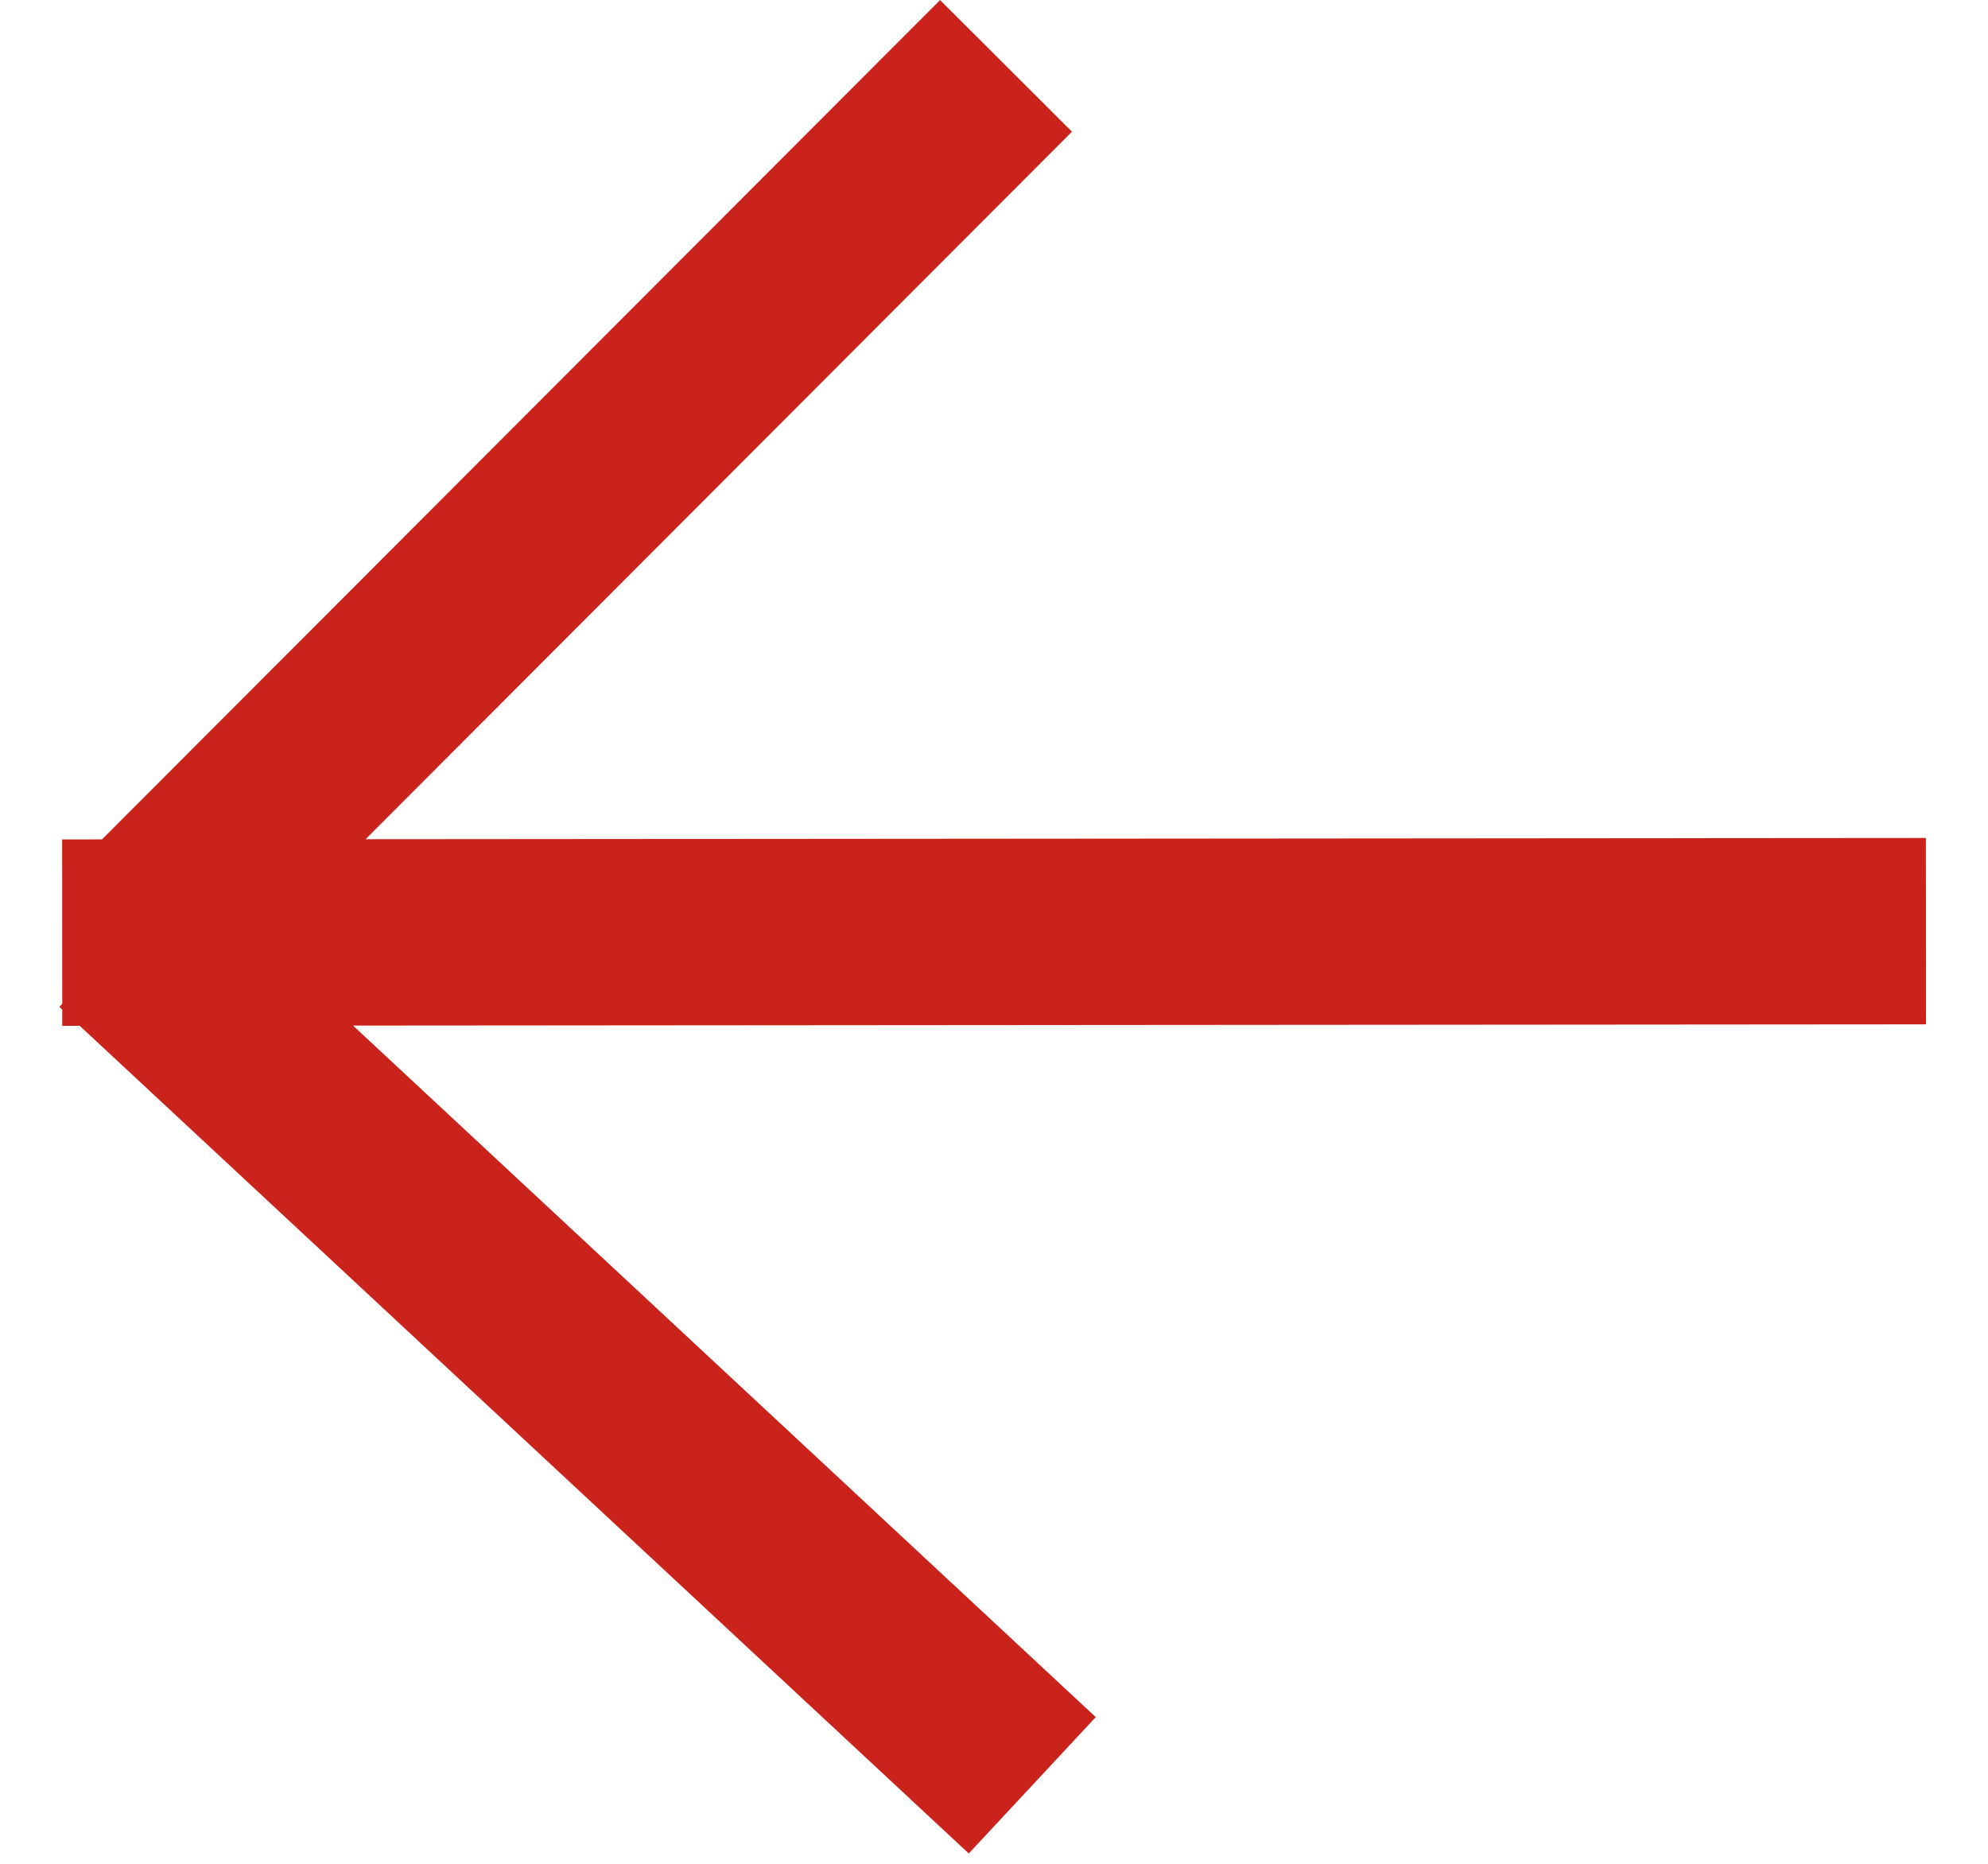 <svg width="32" height="30" viewBox="0 0 32 30" fill="none" xmlns="http://www.w3.org/2000/svg">
<path fill-rule="evenodd" clip-rule="evenodd" d="M5.885 13.508L31 13.488L31.002 16.488L5.683 16.508L17.638 27.639L15.594 29.834L1.284 16.512L1.002 16.512L1.002 16.249L0.956 16.206L1.002 16.157L1 13.512L1.642 13.511L15.132 0.001L17.255 2.12L5.885 13.508Z" fill="#C9231B"/>
</svg>
